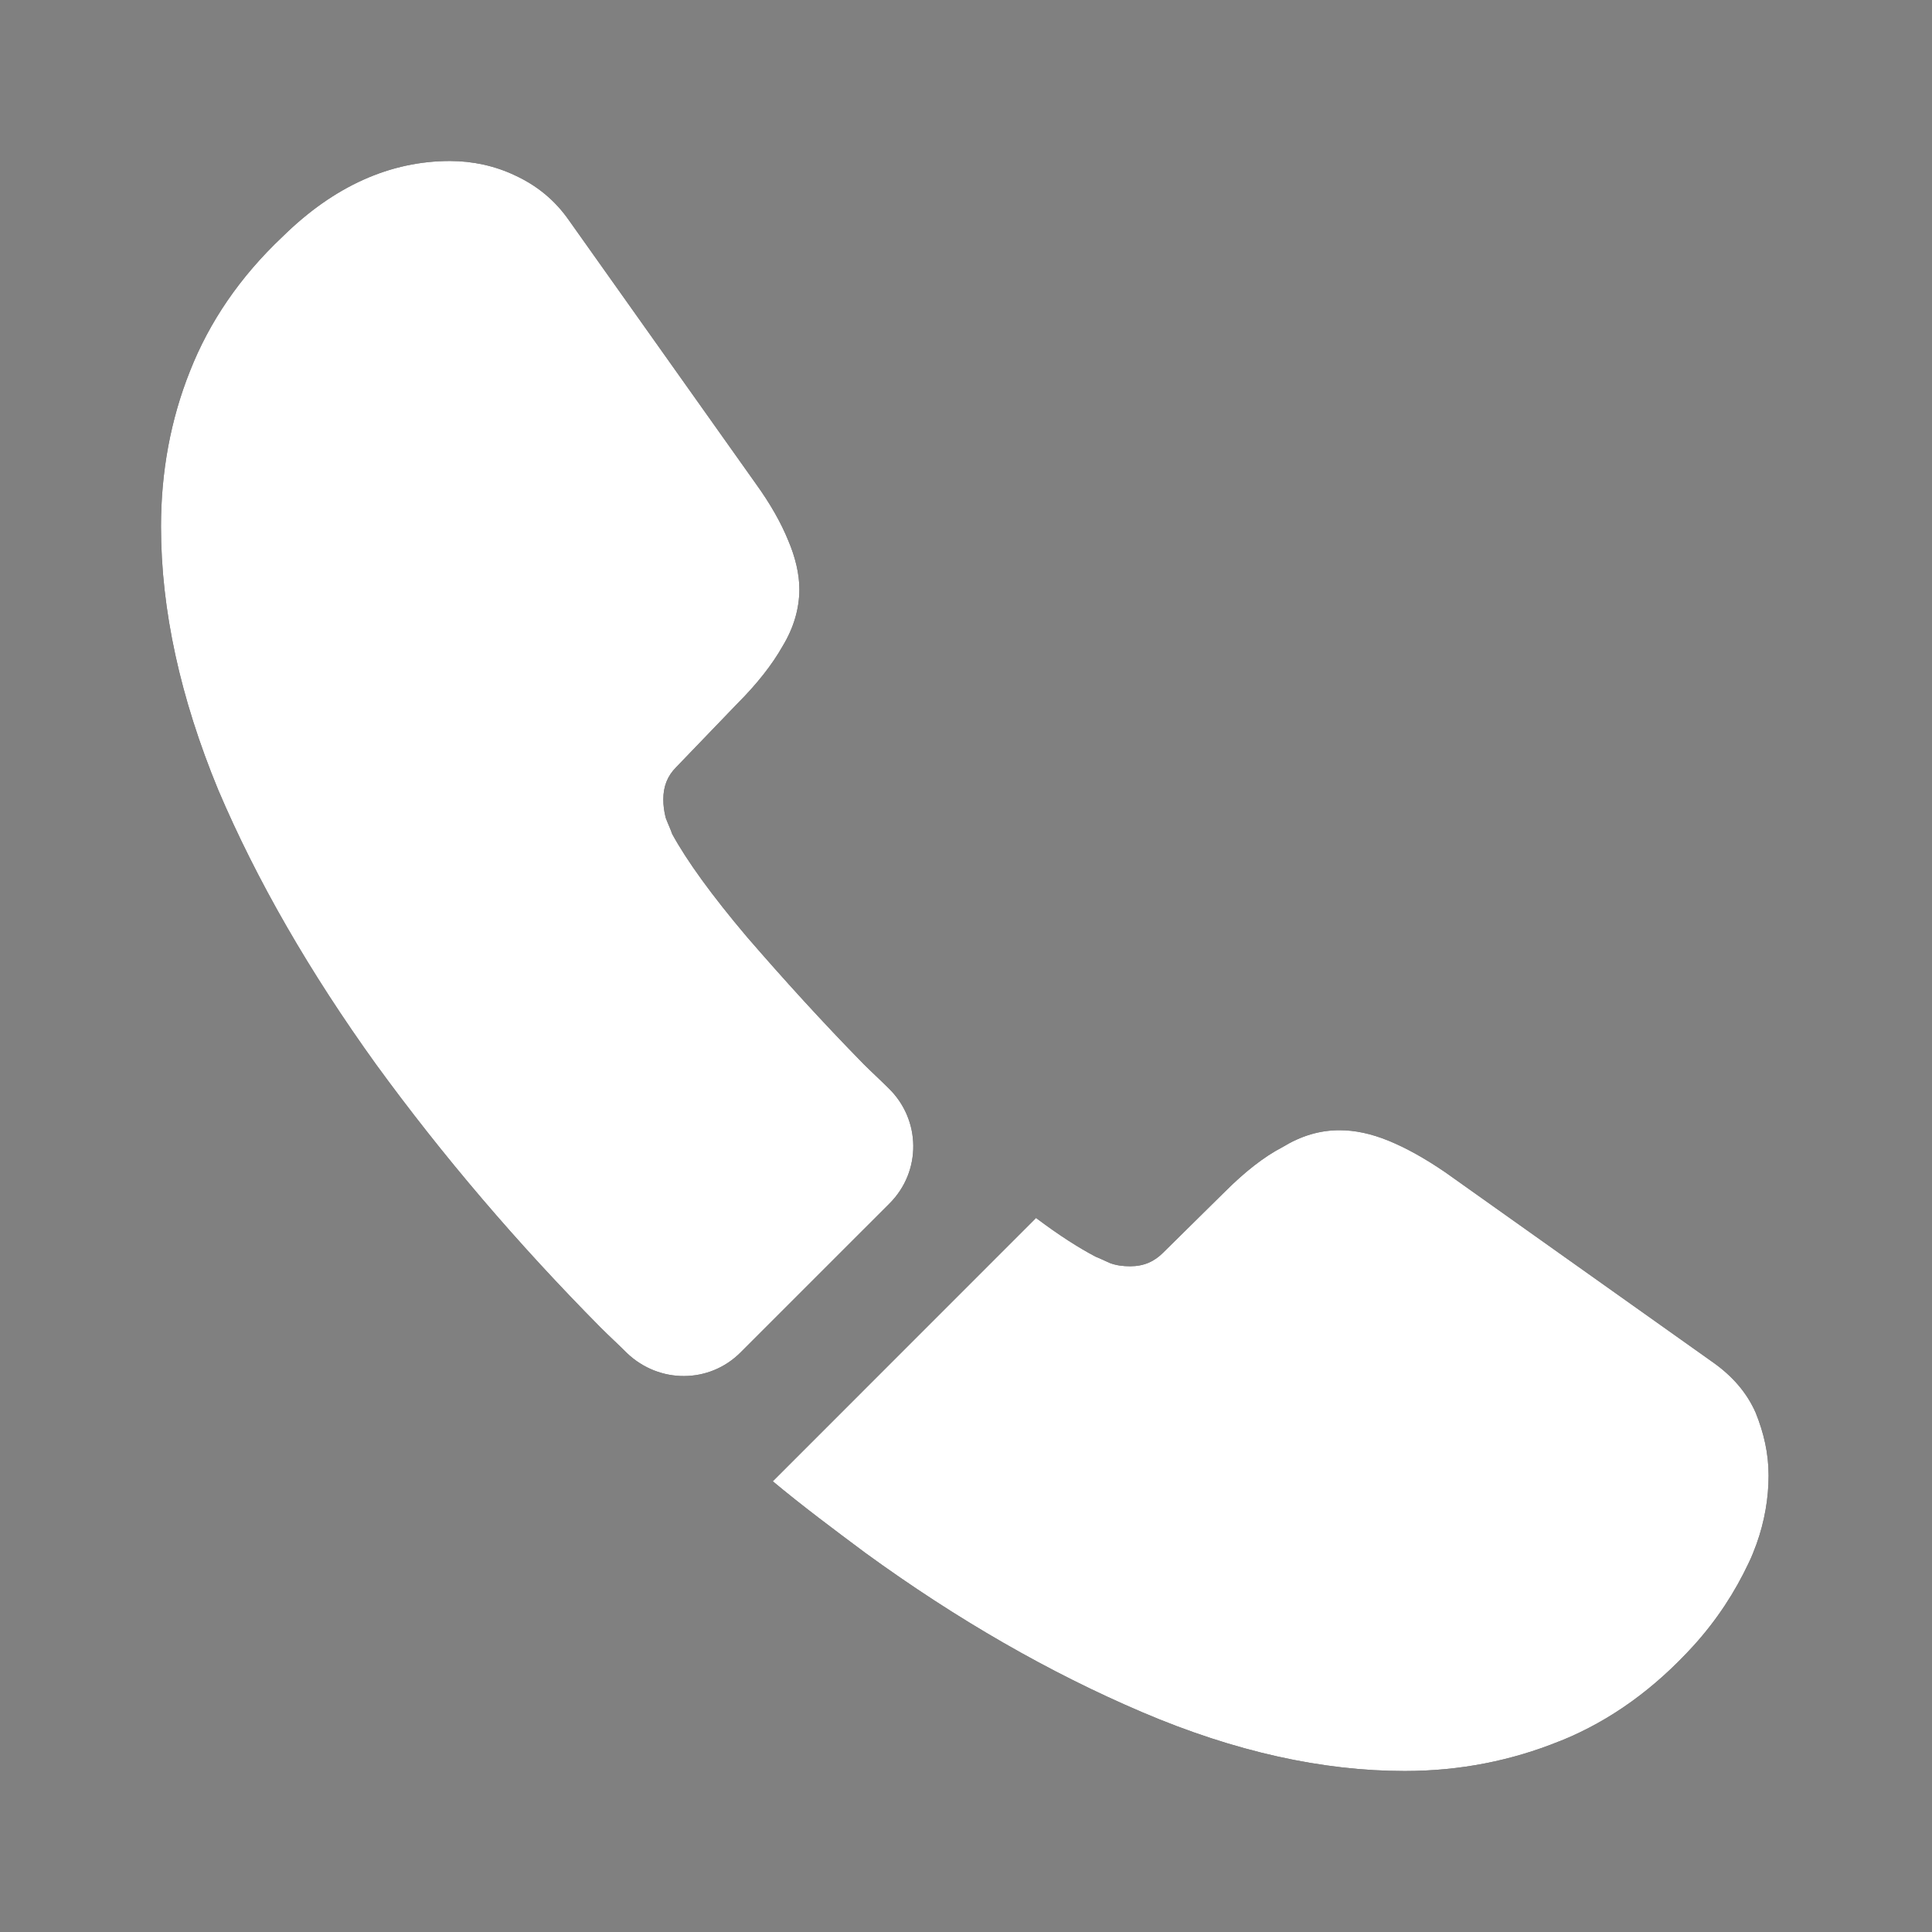 <svg width="24" height="24" viewBox="0 0 24 24" fill="none" xmlns="http://www.w3.org/2000/svg">
<rect x="0" y="0" width="24" height="24" fill="#808080" stroke="none"/>
<path d="M11.05 14.95L9.2 16.8C8.81 17.19 8.19 17.19 7.79 16.81C7.68 16.7 7.57 16.6 7.46 16.49C6.43 15.45 5.5 14.36 4.67 13.22C3.85 12.08 3.19 10.94 2.71 9.81C2.24 8.67 2 7.58 2 6.54C2 5.86 2.12 5.21 2.36 4.61C2.6 4 2.98 3.44 3.51 2.94C4.15 2.31 4.85 2 5.59 2C5.87 2 6.15 2.06 6.4 2.18C6.66 2.3 6.89 2.48 7.07 2.74L9.39 6.01C9.57 6.26 9.7 6.49 9.79 6.71C9.88 6.92 9.93 7.13 9.93 7.32C9.93 7.56 9.86 7.8 9.72 8.03C9.59 8.26 9.4 8.5 9.16 8.74L8.4 9.53C8.29 9.64 8.24 9.77 8.24 9.93C8.24 10.01 8.25 10.08 8.27 10.16C8.3 10.24 8.33 10.3 8.35 10.36C8.53 10.69 8.84 11.12 9.28 11.64C9.73 12.16 10.21 12.69 10.73 13.22C10.83 13.32 10.94 13.42 11.04 13.52C11.44 13.91 11.45 14.55 11.05 14.95Z" fill="black"/>
<path d="M21.97 18.331C21.97 18.61 21.92 18.901 21.82 19.18C21.79 19.261 21.76 19.34 21.72 19.421C21.55 19.78 21.33 20.12 21.04 20.441C20.55 20.98 20.01 21.37 19.4 21.62C19.39 21.62 19.38 21.631 19.37 21.631C18.78 21.87 18.14 22 17.45 22C16.43 22 15.34 21.761 14.19 21.27C13.04 20.78 11.89 20.12 10.75 19.291C10.36 19 9.97 18.71 9.6 18.401L12.87 15.13C13.15 15.341 13.4 15.501 13.61 15.611C13.66 15.63 13.72 15.661 13.79 15.691C13.87 15.72 13.95 15.73 14.04 15.73C14.21 15.73 14.34 15.671 14.45 15.56L15.21 14.81C15.46 14.56 15.7 14.37 15.93 14.251C16.16 14.111 16.39 14.04 16.64 14.04C16.83 14.04 17.03 14.081 17.25 14.171C17.47 14.261 17.7 14.39 17.95 14.56L21.26 16.91C21.52 17.09 21.7 17.3 21.81 17.55C21.91 17.8 21.97 18.05 21.97 18.331Z" fill="black"/>
<path d="M11.05 14.95L9.2 16.8C8.81 17.19 8.19 17.19 7.79 16.81C7.68 16.7 7.57 16.6 7.46 16.49C6.43 15.45 5.5 14.36 4.67 13.22C3.85 12.08 3.19 10.94 2.71 9.81C2.24 8.67 2 7.58 2 6.54C2 5.86 2.12 5.21 2.36 4.61C2.6 4 2.98 3.44 3.51 2.94C4.15 2.31 4.85 2 5.59 2C5.87 2 6.15 2.06 6.4 2.18C6.66 2.3 6.89 2.48 7.07 2.74L9.39 6.01C9.57 6.26 9.7 6.49 9.79 6.71C9.88 6.92 9.93 7.13 9.93 7.32C9.93 7.56 9.86 7.8 9.72 8.03C9.59 8.26 9.4 8.5 9.16 8.74L8.4 9.53C8.29 9.64 8.24 9.77 8.24 9.93C8.24 10.01 8.25 10.08 8.27 10.16C8.3 10.24 8.33 10.3 8.35 10.36C8.53 10.69 8.84 11.12 9.28 11.64C9.73 12.16 10.21 12.69 10.73 13.22C10.83 13.32 10.94 13.42 11.04 13.52C11.44 13.91 11.45 14.55 11.05 14.95Z" fill="white"/>
<path d="M21.97 18.331C21.97 18.61 21.92 18.901 21.82 19.18C21.79 19.261 21.76 19.34 21.72 19.421C21.55 19.78 21.33 20.12 21.04 20.441C20.55 20.98 20.01 21.37 19.4 21.62C19.39 21.62 19.38 21.631 19.37 21.631C18.78 21.87 18.14 22 17.45 22C16.43 22 15.34 21.761 14.19 21.27C13.04 20.78 11.89 20.12 10.75 19.291C10.36 19 9.97 18.71 9.6 18.401L12.87 15.13C13.15 15.341 13.4 15.501 13.61 15.611C13.66 15.63 13.72 15.661 13.79 15.691C13.87 15.72 13.95 15.73 14.04 15.73C14.21 15.73 14.34 15.671 14.45 15.56L15.21 14.81C15.46 14.56 15.7 14.37 15.93 14.251C16.16 14.111 16.39 14.04 16.64 14.04C16.83 14.04 17.03 14.081 17.25 14.171C17.47 14.261 17.7 14.39 17.95 14.56L21.26 16.91C21.52 17.09 21.7 17.3 21.81 17.55C21.91 17.8 21.97 18.05 21.97 18.331Z" fill="white"/>
</svg>
